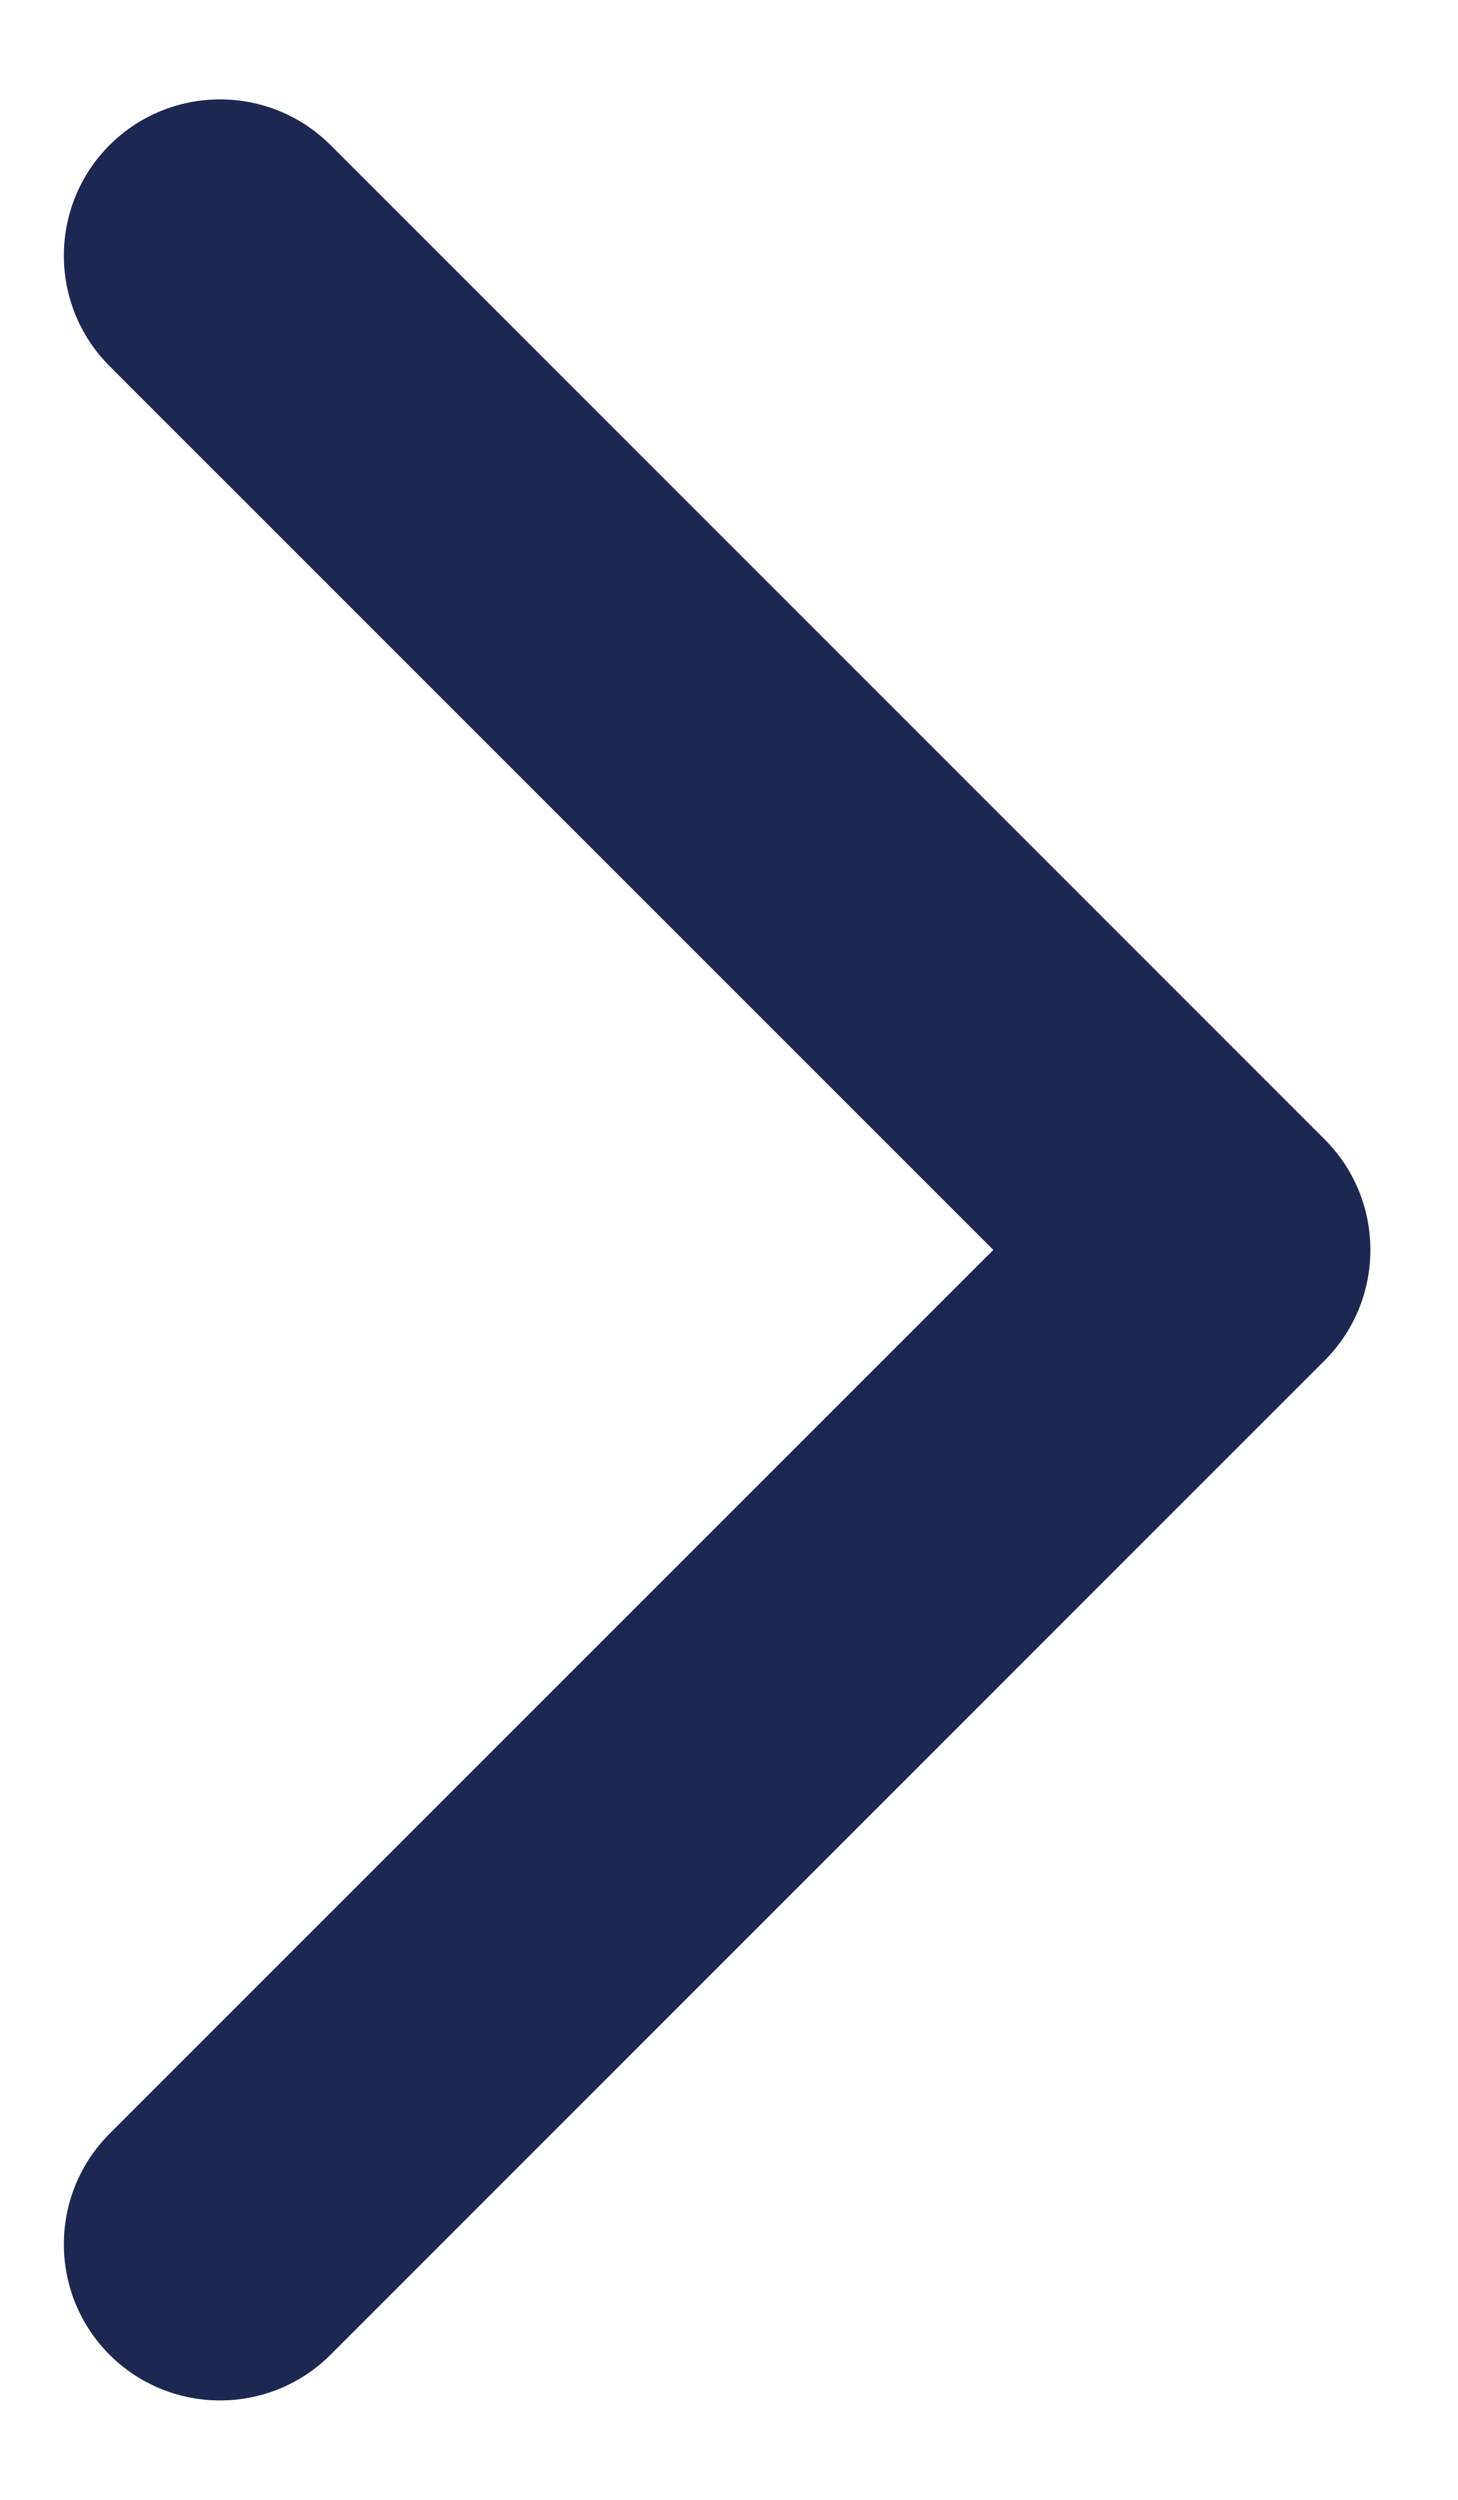 <svg width="14" height="24" viewBox="0 0 14 24" fill="none" xmlns="http://www.w3.org/2000/svg">
<path d="M12.72 10.939C13.305 11.525 13.305 12.475 12.72 13.061L3.174 22.607C2.588 23.192 1.638 23.192 1.052 22.607C0.467 22.021 0.467 21.071 1.052 20.485L9.538 12L1.052 3.515C0.467 2.929 0.467 1.979 1.052 1.393C1.638 0.808 2.588 0.808 3.174 1.393L12.72 10.939ZM10.597 10.5L11.659 10.5L11.659 13.5L10.597 13.5L10.597 10.5Z" fill="#1C2752"/>
</svg>

